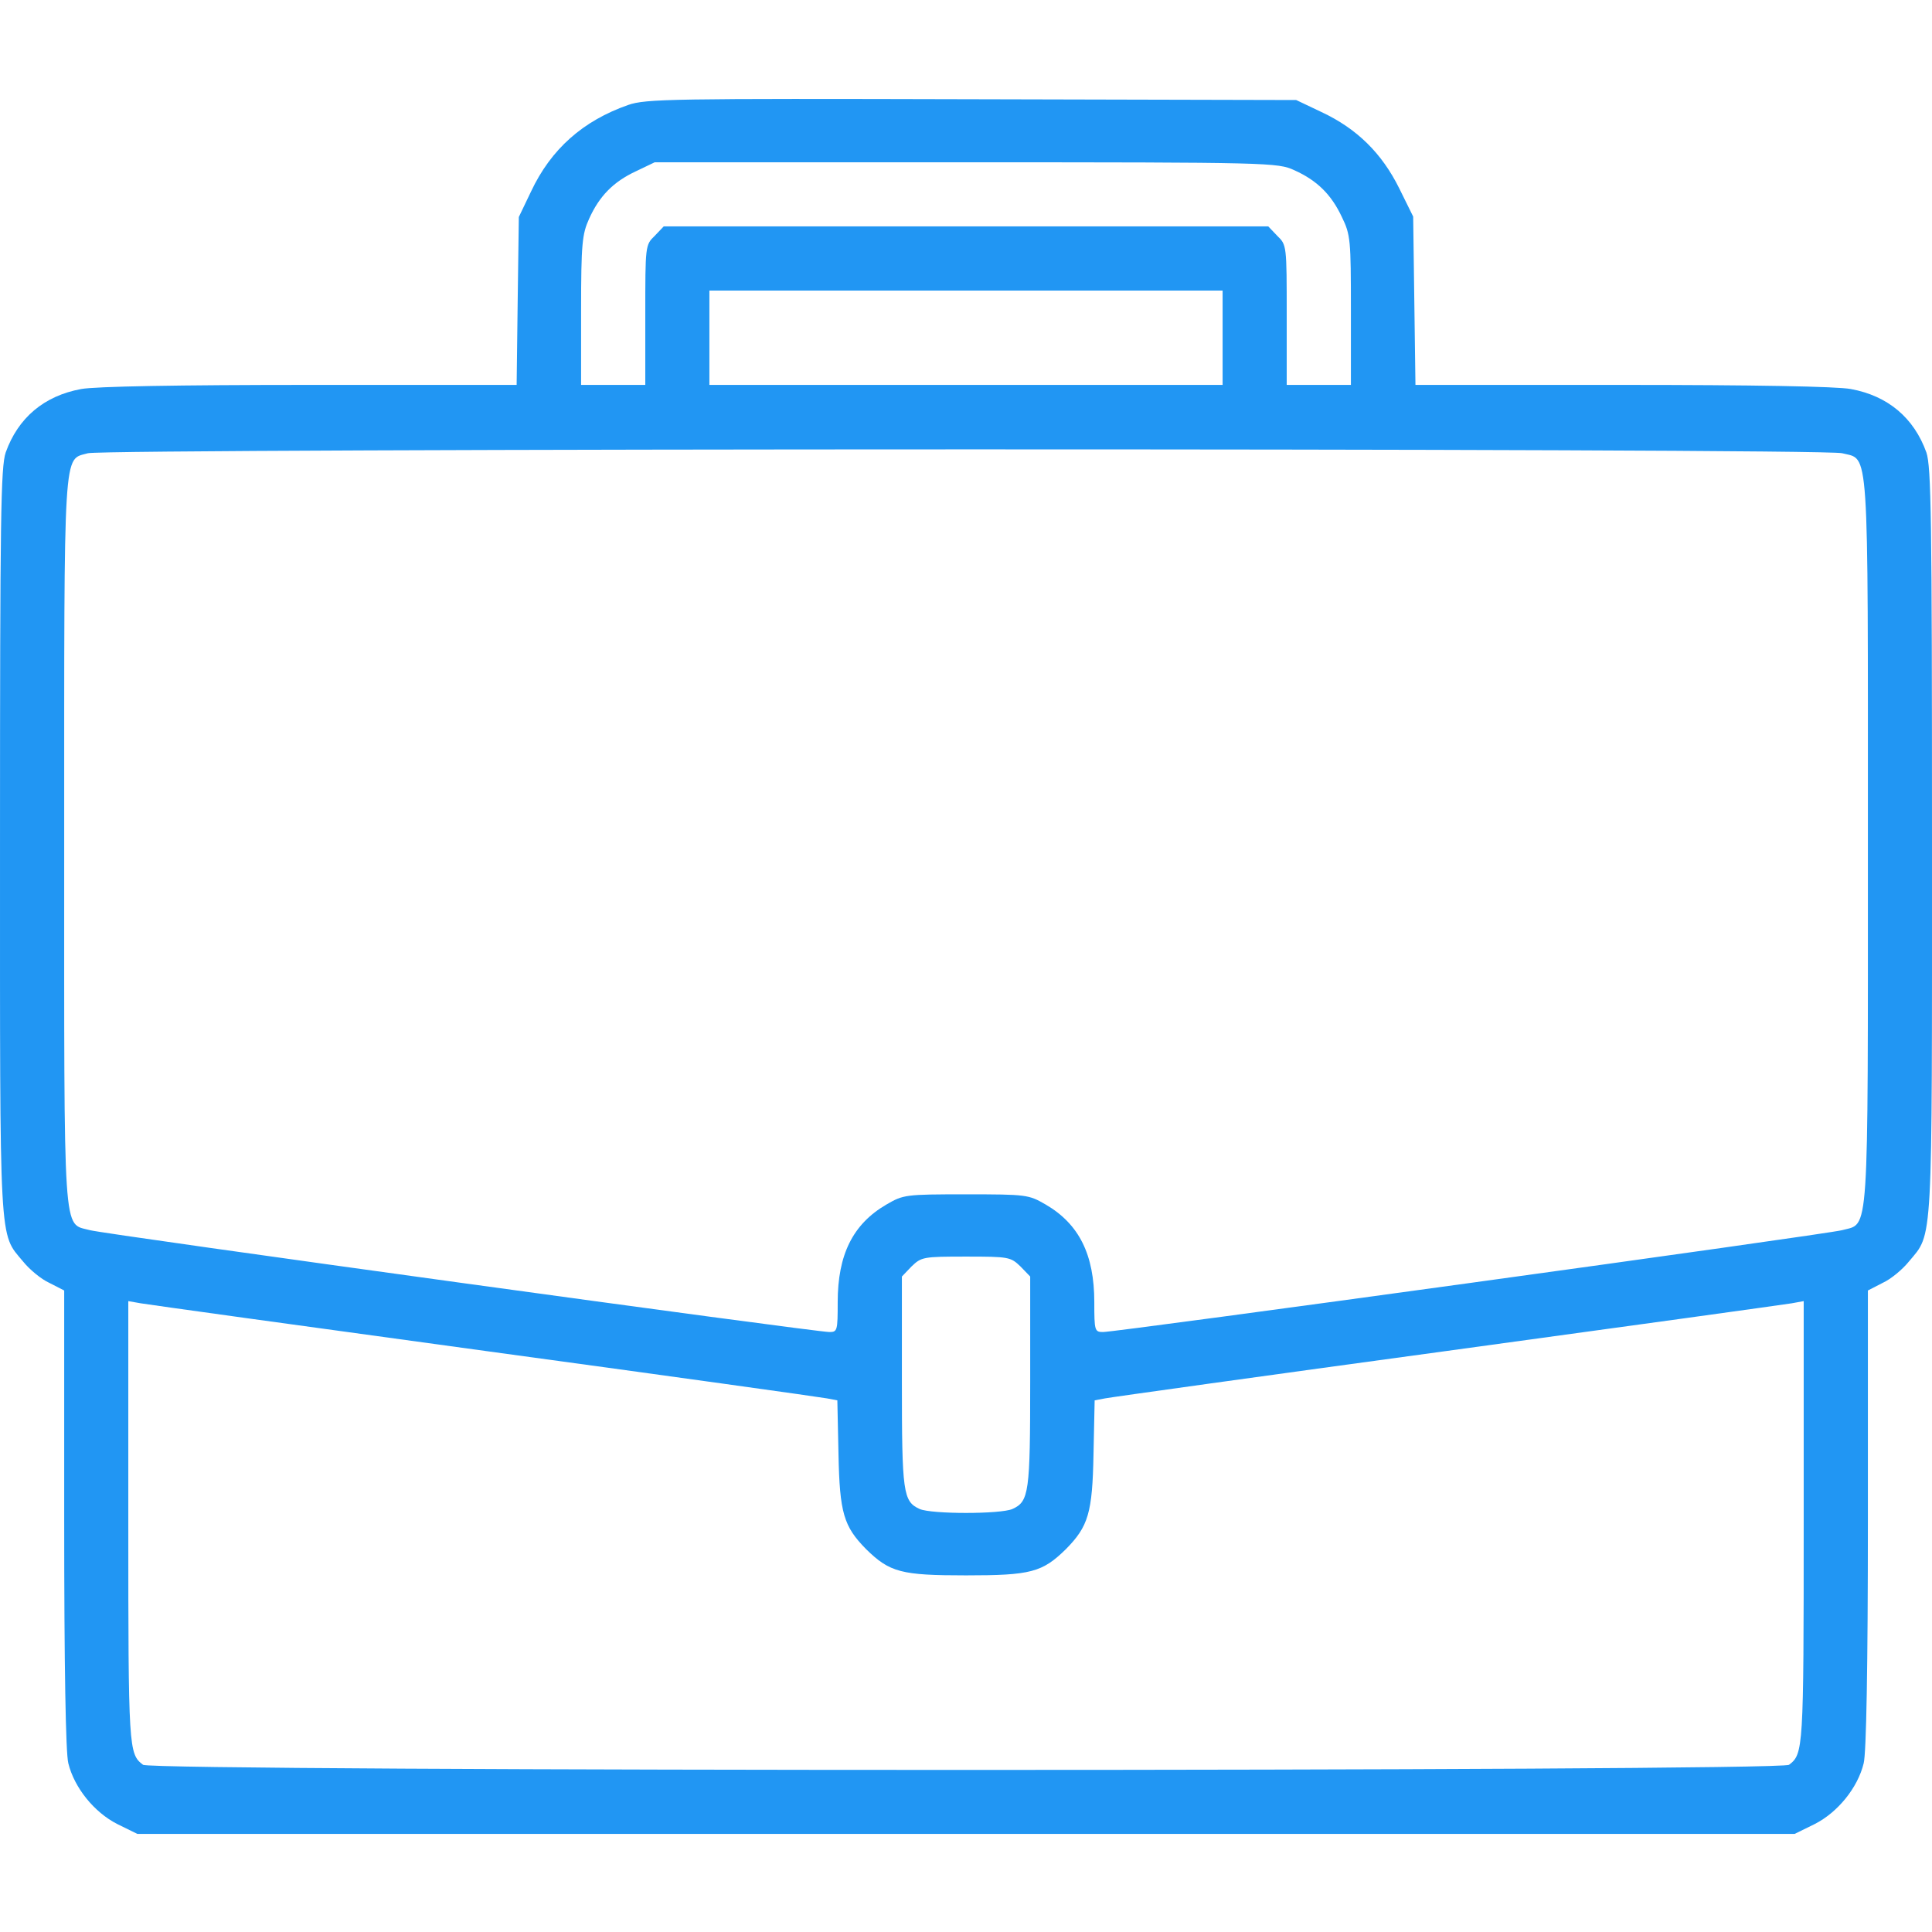 <svg width="22" height="22" viewBox="0 0 22 22" fill="none" xmlns="http://www.w3.org/2000/svg">
<g clip-path="url(#clip0_541_12778)">
<path d="M7.154 1.195C6.639 1.375 6.274 1.697 6.046 2.183L5.908 2.471L5.895 3.425L5.883 4.383H3.528C2.033 4.383 1.083 4.4 0.924 4.43C0.503 4.507 0.206 4.757 0.065 5.152C0.009 5.315 9.47066e-05 5.895 9.47066e-05 9.578C9.47066e-05 14.244 -0.013 14.034 0.262 14.364C0.335 14.455 0.468 14.566 0.563 14.609L0.731 14.695V17.299C0.731 18.988 0.748 19.963 0.778 20.079C0.847 20.359 1.074 20.638 1.336 20.771L1.564 20.883H11H20.436L20.664 20.771C20.926 20.638 21.154 20.359 21.222 20.079C21.252 19.963 21.27 18.988 21.27 17.299V14.695L21.437 14.609C21.532 14.566 21.665 14.455 21.738 14.364C22.013 14.034 22 14.244 22 9.578C22 5.895 21.991 5.315 21.936 5.152C21.794 4.757 21.497 4.507 21.076 4.43C20.917 4.4 19.968 4.383 18.472 4.383H16.118L16.105 3.425L16.092 2.466L15.933 2.144C15.735 1.745 15.452 1.465 15.048 1.276L14.76 1.139L11.065 1.13C7.644 1.121 7.352 1.126 7.154 1.195ZM14.738 1.938C14.996 2.054 15.159 2.213 15.28 2.471C15.379 2.673 15.383 2.733 15.383 3.532V4.383H15.018H14.652V3.588C14.652 2.797 14.652 2.789 14.545 2.686L14.442 2.578H11H7.558L7.455 2.686C7.348 2.789 7.348 2.797 7.348 3.588V4.383H6.983H6.617V3.532C6.617 2.771 6.63 2.664 6.708 2.492C6.824 2.234 6.983 2.071 7.24 1.951L7.455 1.848H11C14.472 1.848 14.549 1.852 14.738 1.938ZM13.922 3.846V4.383H11H8.078V3.846V3.309H11H13.922V3.846ZM20.977 5.161C21.287 5.242 21.27 4.98 21.27 9.582C21.27 14.184 21.287 13.922 20.977 14.008C20.81 14.055 12.723 15.168 12.56 15.168C12.465 15.168 12.461 15.151 12.461 14.829C12.461 14.287 12.289 13.939 11.907 13.716C11.713 13.604 11.692 13.6 11 13.6C10.308 13.6 10.287 13.604 10.094 13.716C9.711 13.939 9.539 14.287 9.539 14.829C9.539 15.151 9.535 15.168 9.445 15.168C9.277 15.168 1.19 14.055 1.023 14.008C0.713 13.922 0.731 14.184 0.731 9.582C0.731 5.019 0.718 5.242 1.001 5.161C1.203 5.105 20.771 5.1 20.977 5.161ZM11.619 14.42L11.731 14.536V15.731C11.731 16.998 11.718 17.097 11.529 17.183C11.395 17.243 10.605 17.243 10.472 17.183C10.283 17.097 10.27 16.998 10.27 15.731V14.536L10.381 14.42C10.493 14.313 10.514 14.309 11 14.309C11.486 14.309 11.507 14.313 11.619 14.42ZM5.522 15.383C7.601 15.666 9.354 15.911 9.419 15.924L9.535 15.946L9.548 16.556C9.561 17.23 9.608 17.381 9.861 17.639C10.132 17.905 10.261 17.939 11 17.939C11.739 17.939 11.868 17.905 12.139 17.639C12.392 17.381 12.44 17.23 12.452 16.556L12.465 15.946L12.581 15.924C12.646 15.911 14.399 15.666 16.479 15.383C18.558 15.099 20.324 14.854 20.402 14.841L20.539 14.816V17.338C20.539 19.925 20.535 19.972 20.372 20.096C20.273 20.174 1.727 20.174 1.629 20.096C1.465 19.972 1.461 19.925 1.461 17.338V14.816L1.603 14.841C1.676 14.854 3.442 15.099 5.522 15.383Z" fill="#2196F3"/>
</g>
<defs>
<clipPath id="clip0_541_12778">
<rect width="22" height="22" fill="white"/>
</clipPath>
</defs>
</svg>
